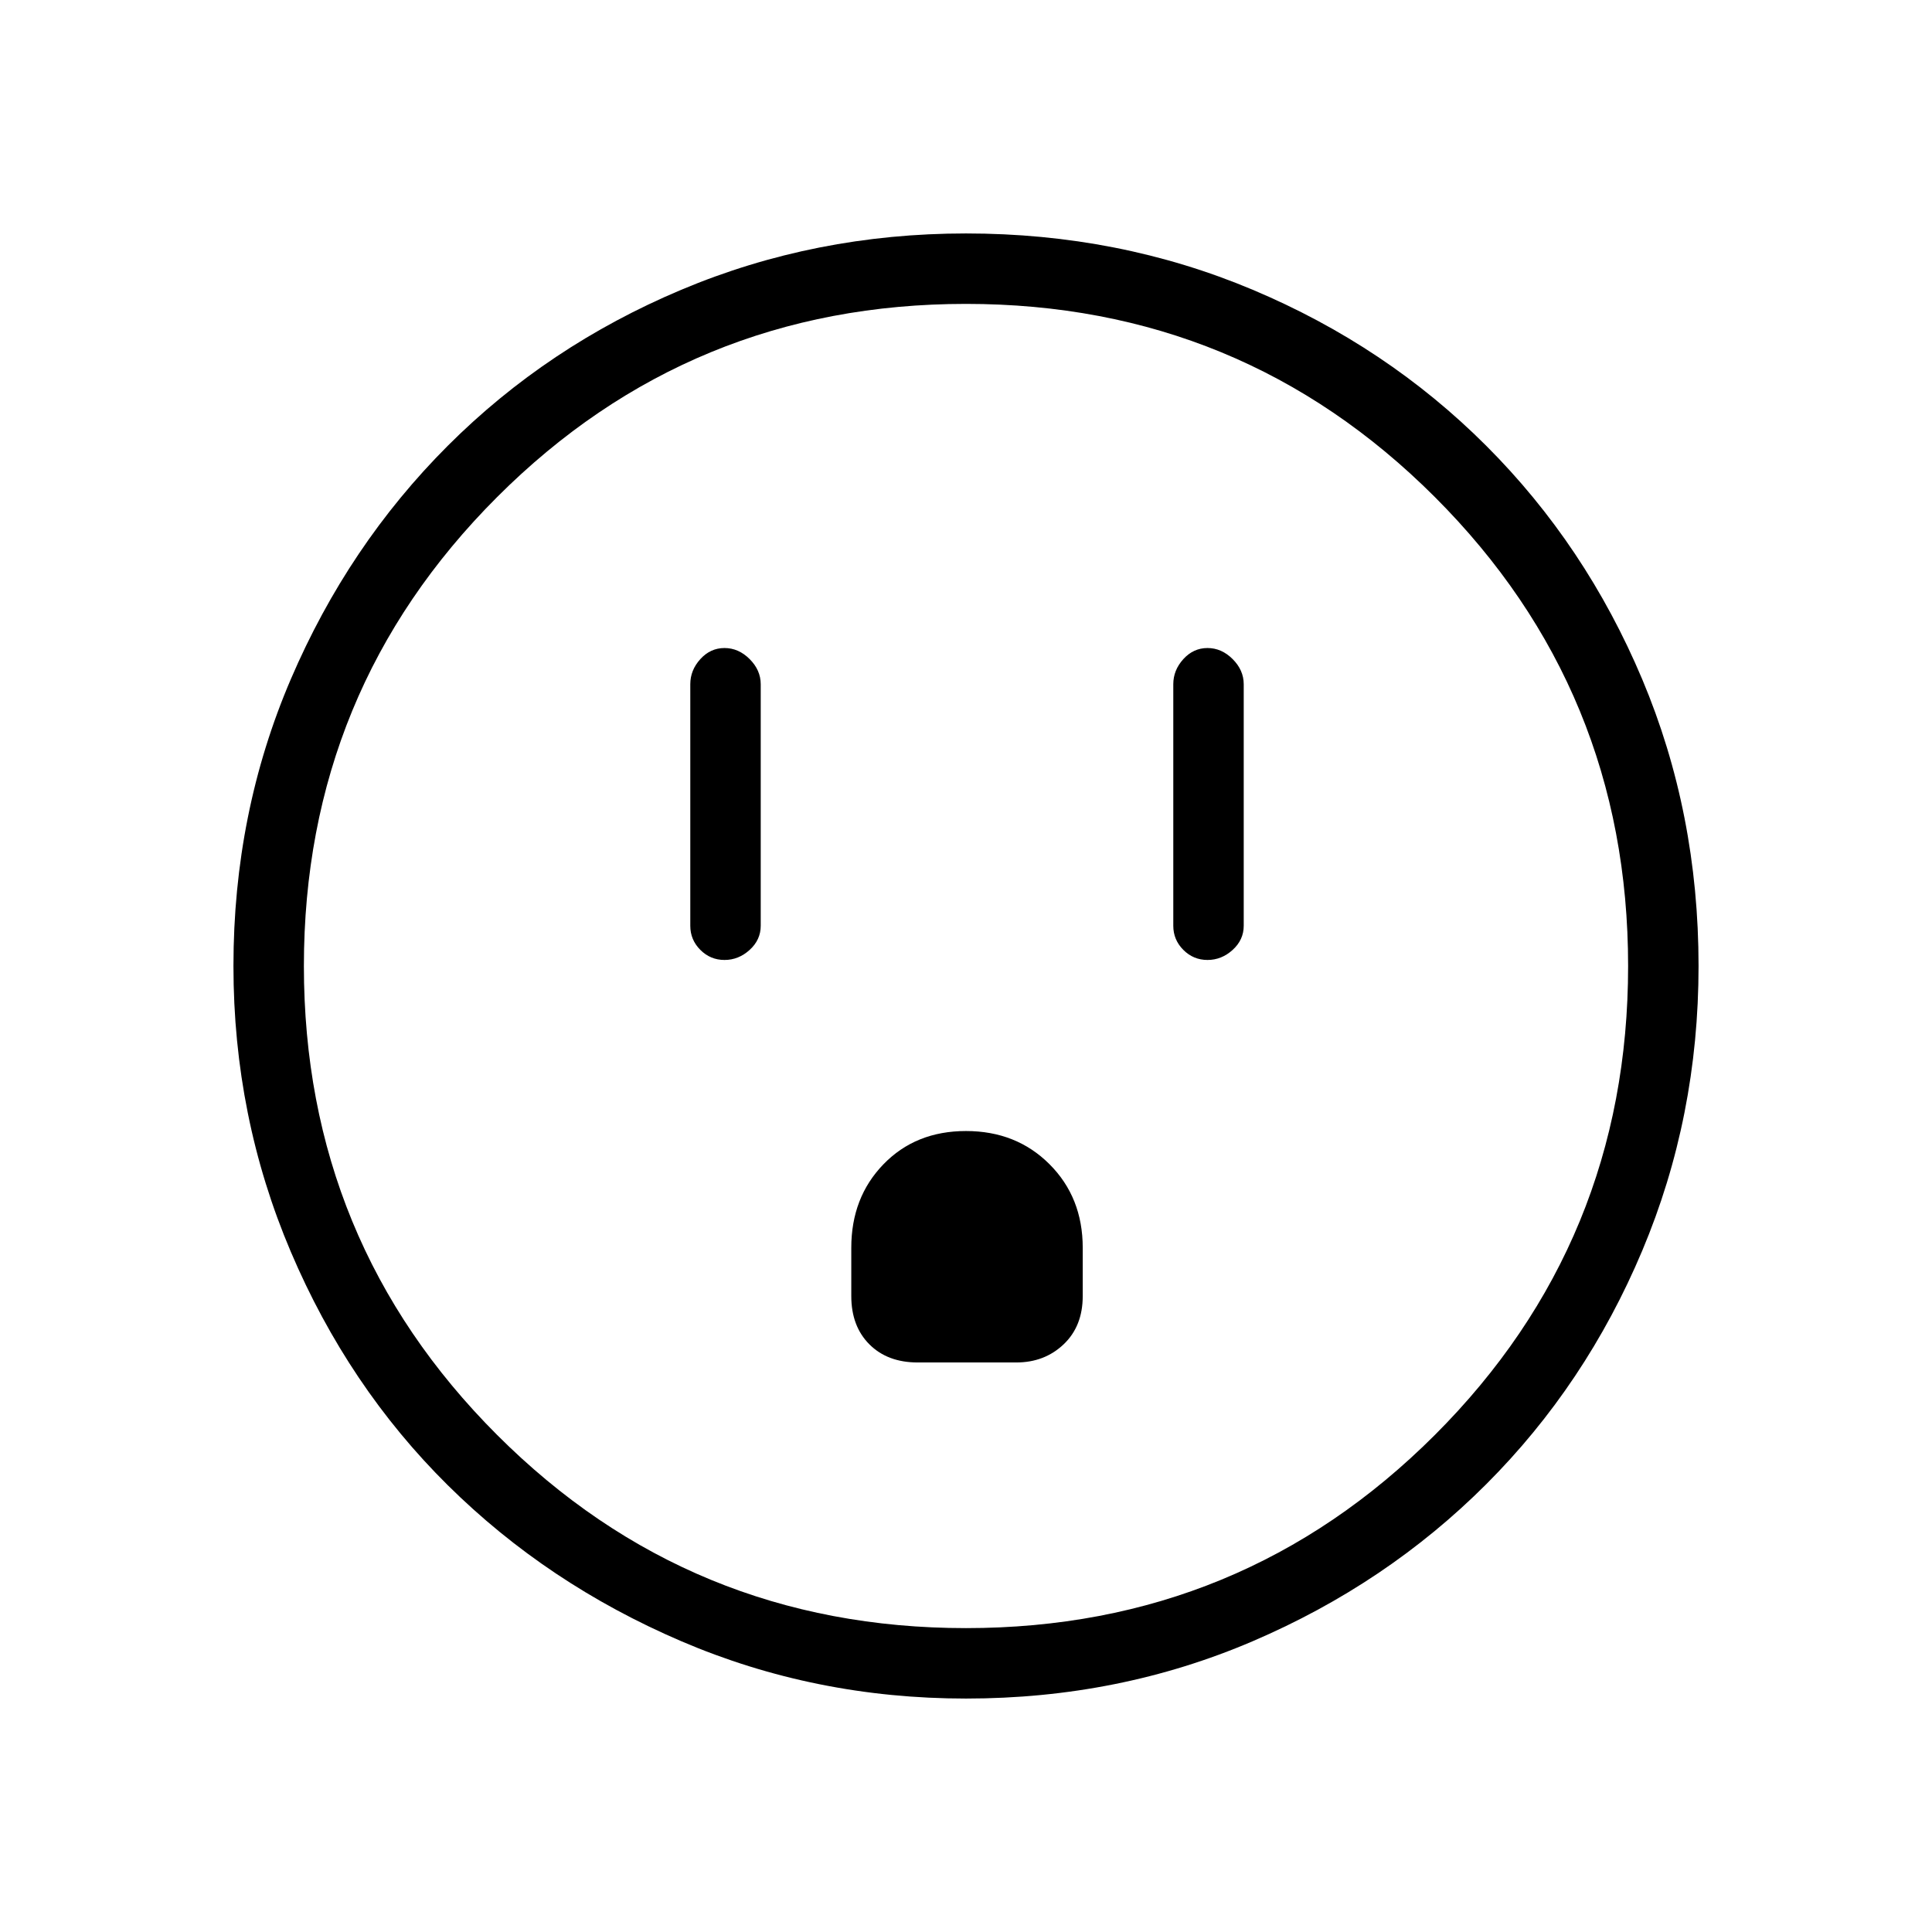 <svg xmlns="http://www.w3.org/2000/svg" height="48" width="48"><path d="M18 23.85q.35 0 .625-.25t.275-.6v-6q0-.35-.275-.625T18 16.1q-.35 0-.6.275t-.25.625v6q0 .35.25.6t.6.25Zm12 0q.35 0 .625-.25t.275-.6v-6q0-.35-.275-.625T30 16.1q-.35 0-.6.275t-.25.625v6q0 .35.25.6t.6.25Zm-7.2 10h2.45q.7 0 1.175-.45.475-.45.475-1.2V31q0-1.25-.825-2.075Q25.25 28.1 24 28.1q-1.25 0-2.05.825-.8.825-.8 2.075v1.2q0 .75.45 1.2.45.45 1.2.45ZM24 42.2q-3.75 0-7.075-1.425t-5.8-3.875q-2.475-2.45-3.9-5.8Q5.8 27.75 5.8 24q0-3.8 1.425-7.125t3.9-5.8Q13.6 8.6 16.925 7.2 20.25 5.8 24 5.8q3.8 0 7.125 1.4t5.8 3.875q2.475 2.475 3.875 5.8Q42.2 20.2 42.2 24q0 3.75-1.4 7.075t-3.875 5.8q-2.475 2.475-5.8 3.9Q27.8 42.2 24 42.2Zm0-1.75q6.85 0 11.65-4.8 4.8-4.8 4.8-11.65 0-6.85-4.8-11.65-4.8-4.8-11.65-4.8-6.85 0-11.65 4.8-4.8 4.8-4.8 11.65 0 6.85 4.8 11.65 4.8 4.8 11.65 4.8ZM24 24Z"/></svg>